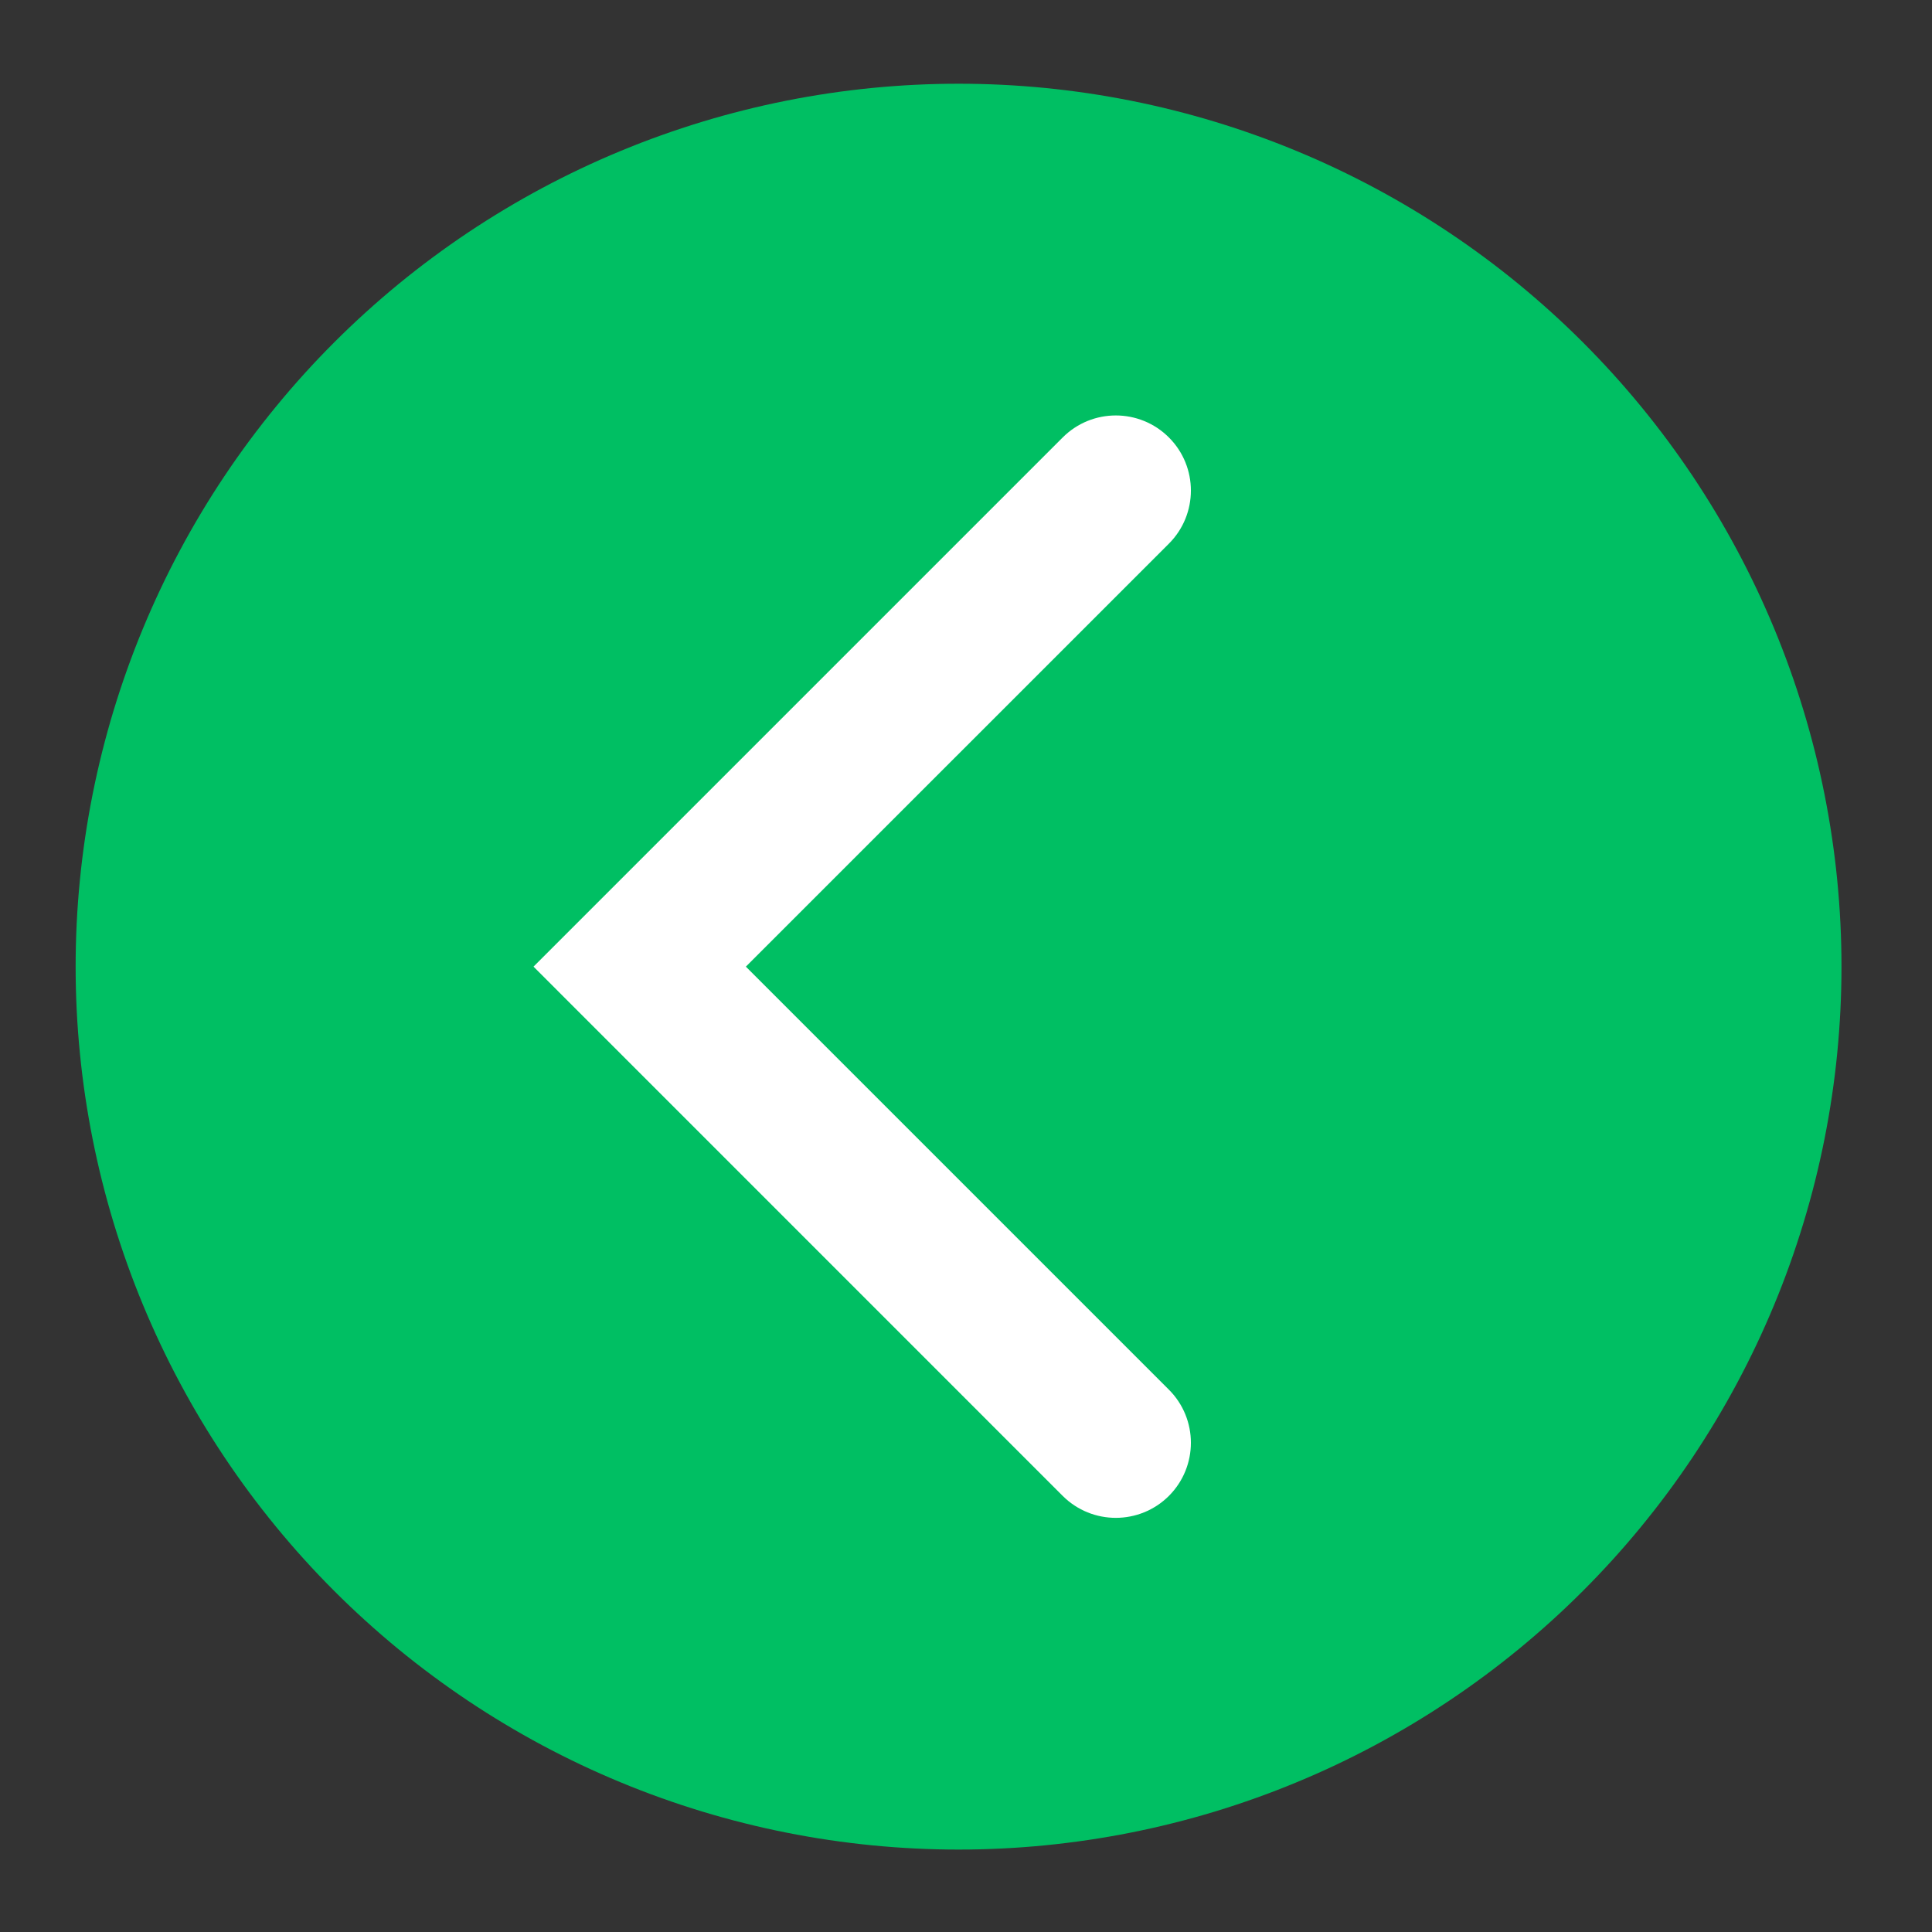 <svg xmlns="http://www.w3.org/2000/svg" xmlns:xlink="http://www.w3.org/1999/xlink" width="500" zoomAndPan="magnify" viewBox="0 0 375 375" height="500" preserveAspectRatio="xMidYMid meet" version="1.0"><rect x="0" y="0" width="375" height="375" fill="#333333" stroke="none"/><defs><clipPath id="985e42c641"><path d="M 91.5 71.625 L 280.359 71.625 L 280.359 316.449 L 91.5 316.449 Z M 91.5 71.625 " clip-rule="nonzero"/></clipPath><clipPath id="6a8b1ba40c"><path d="M 82.789 67.402 L 260.289 67.402 L 260.289 314.52 L 82.789 314.52 Z M 82.789 67.402 " clip-rule="nonzero"/></clipPath><clipPath id="db8a0450cd"><path d="M 14.68 16.25 L 357.43 16.25 L 357.43 359 L 14.68 359 Z M 14.68 16.25 " clip-rule="nonzero"/></clipPath></defs><g clip-path="url(#985e42c641)"><path fill="#ffffff" d="M 91.5 71.625 L 280.359 71.625 L 280.359 316.449 L 91.5 316.449 Z M 91.5 71.625 " fill-opacity="1" fill-rule="nonzero"/></g><g clip-path="url(#6a8b1ba40c)"><path fill="#ffffff" d="M 82.789 67.402 L 260.289 67.402 L 260.289 314.52 L 82.789 314.52 Z M 82.789 67.402 " fill-opacity="1" fill-rule="nonzero"/></g><g clip-path="url(#db8a0450cd)"><path fill="#00bf63" d="M 357.43 187.625 C 357.43 190.43 357.363 193.234 357.223 196.035 C 357.086 198.836 356.879 201.633 356.605 204.422 C 356.332 207.215 355.988 209.996 355.574 212.77 C 355.164 215.547 354.684 218.309 354.137 221.059 C 353.59 223.809 352.977 226.547 352.297 229.266 C 351.613 231.988 350.867 234.688 350.051 237.371 C 349.238 240.055 348.359 242.719 347.414 245.359 C 346.469 248 345.461 250.617 344.387 253.207 C 343.312 255.797 342.176 258.363 340.977 260.898 C 339.777 263.434 338.516 265.938 337.195 268.41 C 335.875 270.883 334.492 273.324 333.051 275.73 C 331.605 278.137 330.105 280.504 328.551 282.836 C 326.992 285.168 325.375 287.461 323.707 289.715 C 322.035 291.965 320.309 294.176 318.531 296.344 C 316.75 298.512 314.922 300.637 313.035 302.715 C 311.152 304.793 309.219 306.82 307.238 308.805 C 305.254 310.789 303.223 312.723 301.145 314.605 C 299.066 316.488 296.941 318.32 294.773 320.102 C 292.605 321.879 290.398 323.605 288.145 325.273 C 285.891 326.945 283.598 328.559 281.266 330.117 C 278.934 331.676 276.566 333.176 274.16 334.617 C 271.754 336.059 269.316 337.441 266.84 338.766 C 264.367 340.086 261.863 341.348 259.328 342.547 C 256.793 343.746 254.23 344.883 251.637 345.953 C 249.047 347.027 246.43 348.039 243.789 348.98 C 241.148 349.926 238.488 350.805 235.805 351.621 C 233.121 352.434 230.418 353.184 227.695 353.863 C 224.977 354.547 222.242 355.16 219.488 355.707 C 216.738 356.254 213.977 356.734 211.203 357.145 C 208.426 357.555 205.645 357.898 202.855 358.176 C 200.062 358.449 197.266 358.656 194.465 358.793 C 191.664 358.93 188.859 359 186.055 359 C 183.25 359 180.449 358.93 177.648 358.793 C 174.844 358.656 172.051 358.449 169.258 358.176 C 166.469 357.898 163.684 357.555 160.91 357.145 C 158.137 356.734 155.375 356.254 152.621 355.707 C 149.871 355.16 147.137 354.547 144.414 353.863 C 141.695 353.184 138.992 352.434 136.309 351.621 C 133.625 350.805 130.961 349.926 128.32 348.98 C 125.68 348.039 123.066 347.027 120.473 345.953 C 117.883 344.883 115.32 343.746 112.785 342.547 C 110.25 341.348 107.742 340.086 105.27 338.766 C 102.797 337.441 100.355 336.059 97.953 334.617 C 95.547 333.176 93.176 331.676 90.844 330.117 C 88.512 328.559 86.223 326.945 83.969 325.273 C 81.715 323.605 79.504 321.879 77.336 320.102 C 75.168 318.32 73.047 316.488 70.969 314.605 C 68.891 312.723 66.859 310.789 64.875 308.805 C 62.891 306.82 60.957 304.793 59.074 302.715 C 57.191 300.637 55.359 298.512 53.582 296.344 C 51.801 294.176 50.078 291.965 48.406 289.715 C 46.734 287.461 45.121 285.168 43.562 282.836 C 42.004 280.504 40.504 278.137 39.062 275.73 C 37.621 273.324 36.238 270.883 34.918 268.41 C 33.594 265.938 32.332 263.434 31.137 260.898 C 29.938 258.363 28.801 255.797 27.727 253.207 C 26.652 250.617 25.645 248 24.699 245.359 C 23.754 242.719 22.875 240.055 22.059 237.371 C 21.246 234.688 20.5 231.988 19.816 229.266 C 19.137 226.547 18.52 223.809 17.973 221.059 C 17.426 218.309 16.949 215.547 16.535 212.77 C 16.125 209.996 15.781 207.215 15.508 204.422 C 15.23 201.633 15.023 198.836 14.887 196.035 C 14.75 193.234 14.68 190.43 14.68 187.625 C 14.68 184.82 14.75 182.016 14.887 179.215 C 15.023 176.414 15.23 173.617 15.508 170.828 C 15.781 168.035 16.125 165.254 16.535 162.48 C 16.949 159.703 17.426 156.941 17.973 154.191 C 18.52 151.441 19.137 148.703 19.816 145.984 C 20.5 143.262 21.246 140.562 22.059 137.879 C 22.875 135.195 23.754 132.531 24.699 129.891 C 25.645 127.25 26.652 124.633 27.727 122.043 C 28.801 119.453 29.938 116.887 31.137 114.352 C 32.332 111.816 33.594 109.312 34.918 106.84 C 36.238 104.367 37.621 101.926 39.062 99.52 C 40.504 97.113 42.004 94.746 43.562 92.414 C 45.121 90.082 46.734 87.789 48.406 85.535 C 50.078 83.285 51.801 81.074 53.582 78.906 C 55.359 76.738 57.191 74.613 59.074 72.535 C 60.957 70.457 62.891 68.43 64.875 66.445 C 66.859 64.461 68.891 62.527 70.969 60.645 C 73.047 58.762 75.168 56.93 77.336 55.148 C 79.504 53.371 81.715 51.645 83.969 49.977 C 86.223 48.305 88.512 46.691 90.844 45.133 C 93.176 43.574 95.547 42.074 97.953 40.633 C 100.355 39.191 102.797 37.809 105.27 36.484 C 107.742 35.164 110.25 33.902 112.785 32.703 C 115.32 31.504 117.883 30.367 120.473 29.297 C 123.066 28.223 125.68 27.211 128.32 26.27 C 130.961 25.324 133.625 24.445 136.309 23.629 C 138.992 22.816 141.695 22.066 144.414 21.387 C 147.137 20.703 149.871 20.09 152.621 19.543 C 155.375 18.996 158.137 18.516 160.91 18.105 C 163.684 17.691 166.469 17.352 169.258 17.074 C 172.051 16.801 174.844 16.594 177.648 16.457 C 180.449 16.32 183.25 16.25 186.055 16.25 C 188.859 16.25 191.664 16.32 194.465 16.457 C 197.266 16.594 200.062 16.801 202.855 17.074 C 205.645 17.352 208.426 17.691 211.203 18.105 C 213.977 18.516 216.738 18.996 219.488 19.543 C 222.242 20.09 224.977 20.703 227.695 21.387 C 230.418 22.066 233.121 22.816 235.805 23.629 C 238.488 24.445 241.148 25.324 243.789 26.27 C 246.43 27.211 249.047 28.223 251.637 29.297 C 254.23 30.367 256.793 31.504 259.328 32.703 C 261.863 33.902 264.367 35.164 266.84 36.484 C 269.316 37.809 271.754 39.191 274.16 40.633 C 276.566 42.074 278.934 43.574 281.266 45.133 C 283.598 46.691 285.891 48.305 288.145 49.977 C 290.398 51.645 292.605 53.371 294.773 55.148 C 296.941 56.93 299.066 58.762 301.145 60.645 C 303.223 62.527 305.254 64.461 307.238 66.445 C 309.219 68.43 311.152 70.457 313.035 72.535 C 314.922 74.613 316.75 76.738 318.531 78.906 C 320.309 81.074 322.035 83.285 323.707 85.535 C 325.375 87.789 326.992 90.082 328.551 92.414 C 330.105 94.746 331.605 97.113 333.051 99.52 C 334.492 101.926 335.875 104.367 337.195 106.84 C 338.516 109.312 339.777 111.816 340.977 114.352 C 342.176 116.887 343.312 119.453 344.387 122.043 C 345.461 124.633 346.469 127.25 347.414 129.891 C 348.359 132.531 349.238 135.195 350.051 137.879 C 350.867 140.562 351.613 143.262 352.297 145.984 C 352.977 148.703 353.59 151.441 354.137 154.191 C 354.684 156.941 355.164 159.703 355.574 162.48 C 355.988 165.254 356.332 168.035 356.605 170.828 C 356.879 173.617 357.086 176.414 357.223 179.215 C 357.363 182.016 357.43 184.82 357.43 187.625 Z M 357.43 187.625 " fill-opacity="1" fill-rule="nonzero"/></g><path fill="#ffffff" d="M 216.574 294.613 C 212.844 294.613 209.117 293.191 206.27 290.352 L 103.555 187.625 L 206.27 84.91 C 211.961 79.219 221.188 79.215 226.883 84.91 C 232.574 90.598 232.574 99.832 226.883 105.52 L 144.773 187.625 L 226.883 269.734 C 232.574 275.426 232.574 284.652 226.883 290.352 C 224.039 293.191 220.309 294.613 216.574 294.613 Z M 216.574 294.613 " fill-opacity="1" fill-rule="nonzero"/></svg>
